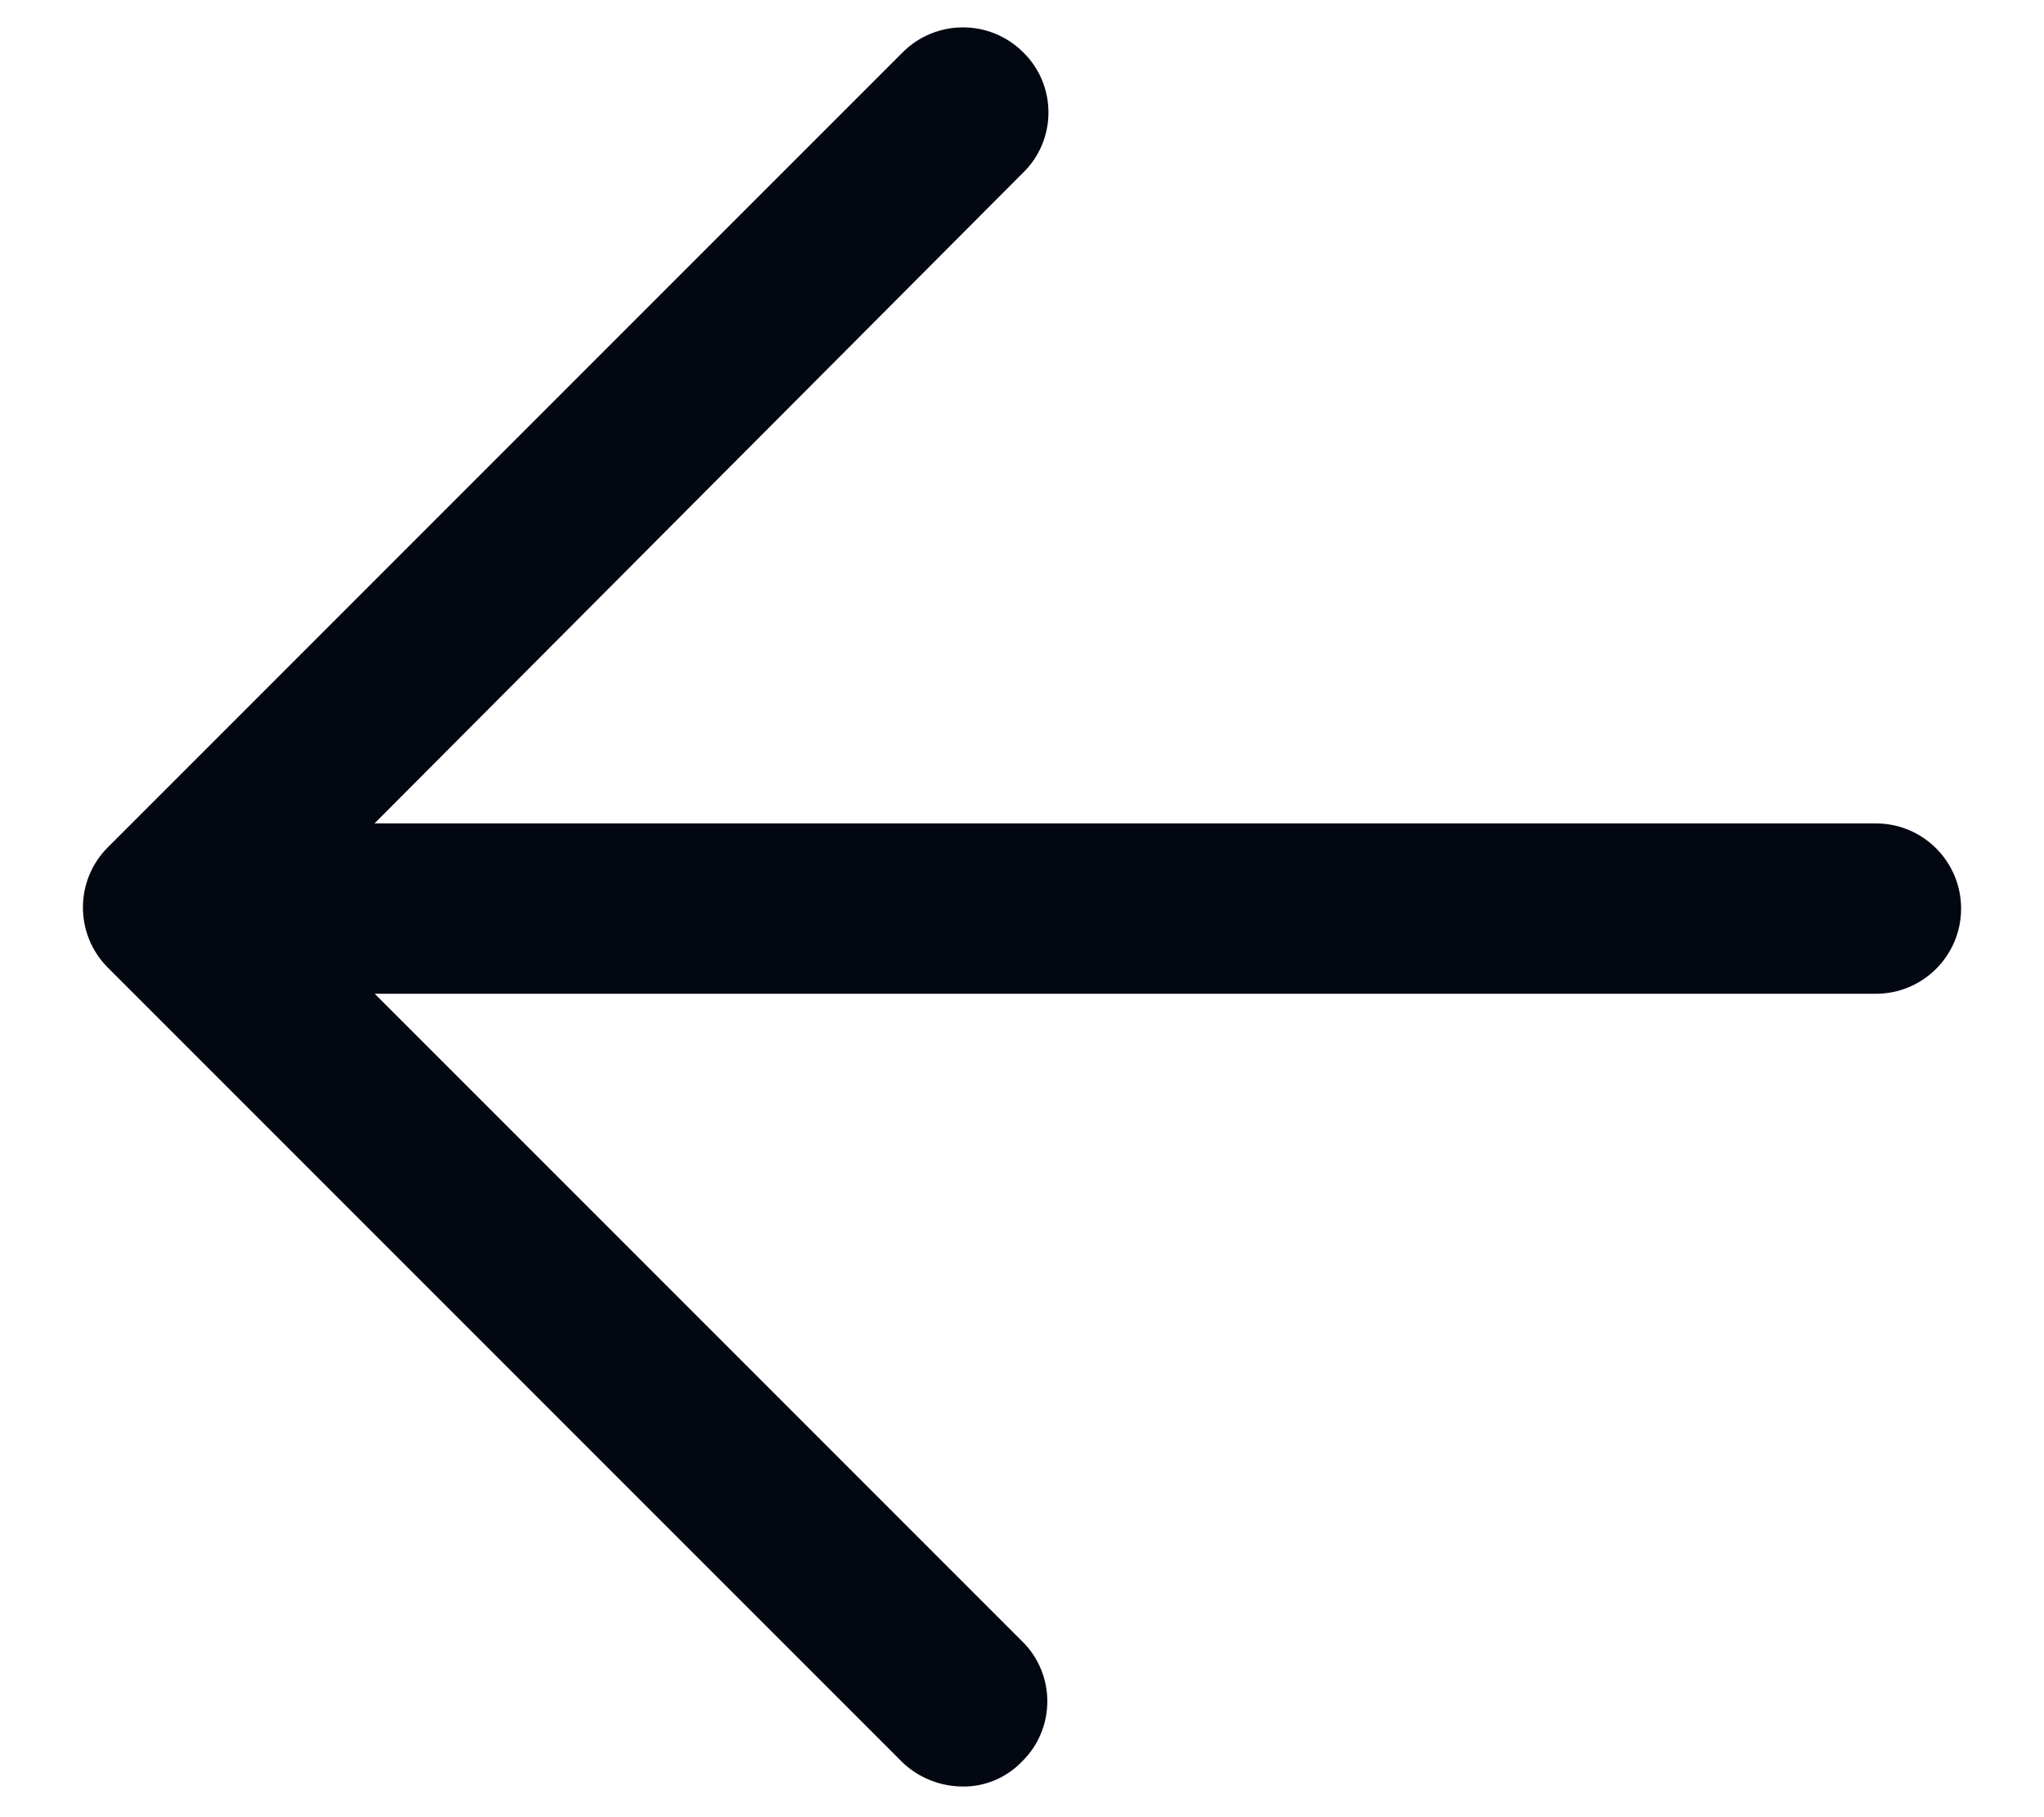 <svg width="18" height="16" viewBox="0 0 18 16" fill="none" xmlns="http://www.w3.org/2000/svg">
<path d="M7.95 15.52C8.093 15.655 8.283 15.73 8.48 15.73C8.676 15.732 8.864 15.652 9 15.51C9.143 15.371 9.223 15.18 9.223 14.98C9.223 14.78 9.143 14.589 9 14.45L3.3 8.75H16.52C16.934 8.75 17.27 8.414 17.27 8C17.27 7.586 16.934 7.25 16.52 7.25H3.298L9.01 1.52C9.153 1.381 9.233 1.19 9.233 0.99C9.233 0.79 9.153 0.599 9.01 0.46C8.717 0.168 8.243 0.168 7.95 0.46L0.95 7.46C0.657 7.753 0.657 8.227 0.95 8.52L7.95 15.52Z" fill="#030712"/>
</svg>
